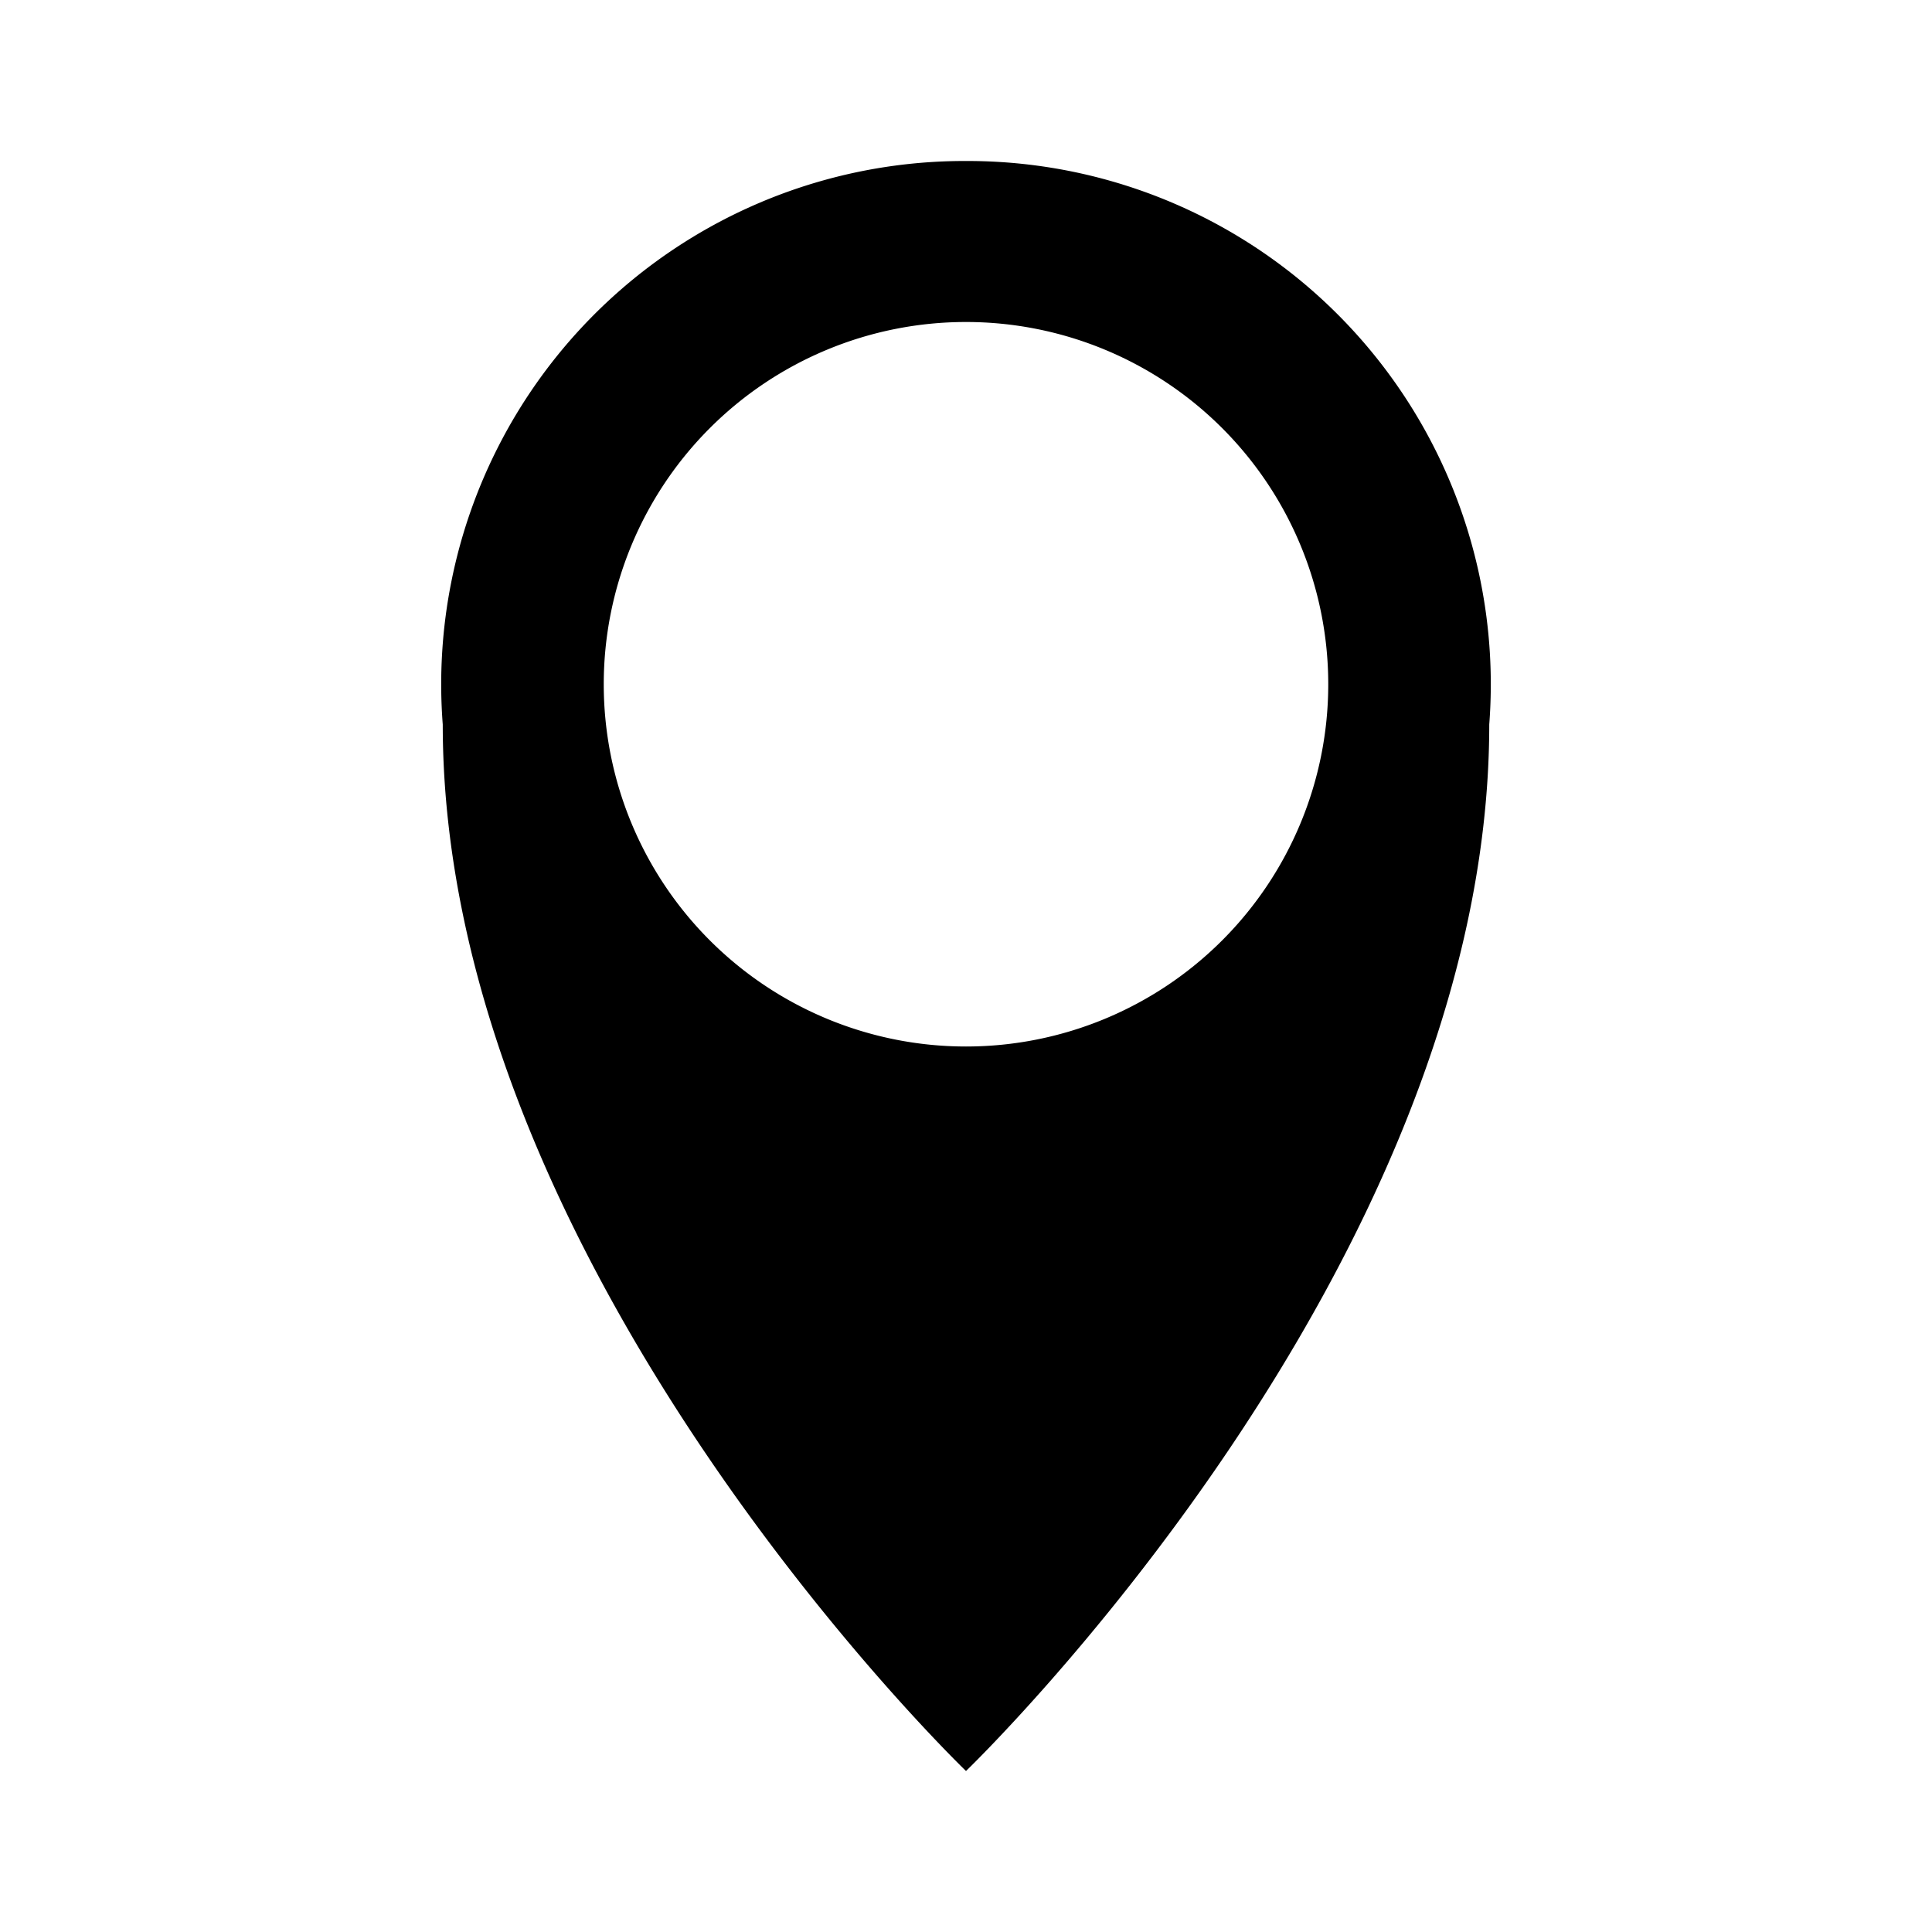 <svg xmlns="http://www.w3.org/2000/svg" viewBox="0 0 24 24" width="24" height="24">
  <path fill="none" d="M0 0h24v24H0z"/>
  <path d="M12 22s6.5-6.25 6.5-13A6.5 6.5 0 0 0 12 2a6.5 6.5 0 0 0-6.5 7c0 6.75 6.5 13 6.5 13zM12 4a4.5 4.5 0 1 1 0 9 4.5 4.5 0 0 1 0-9z"/>
</svg>
